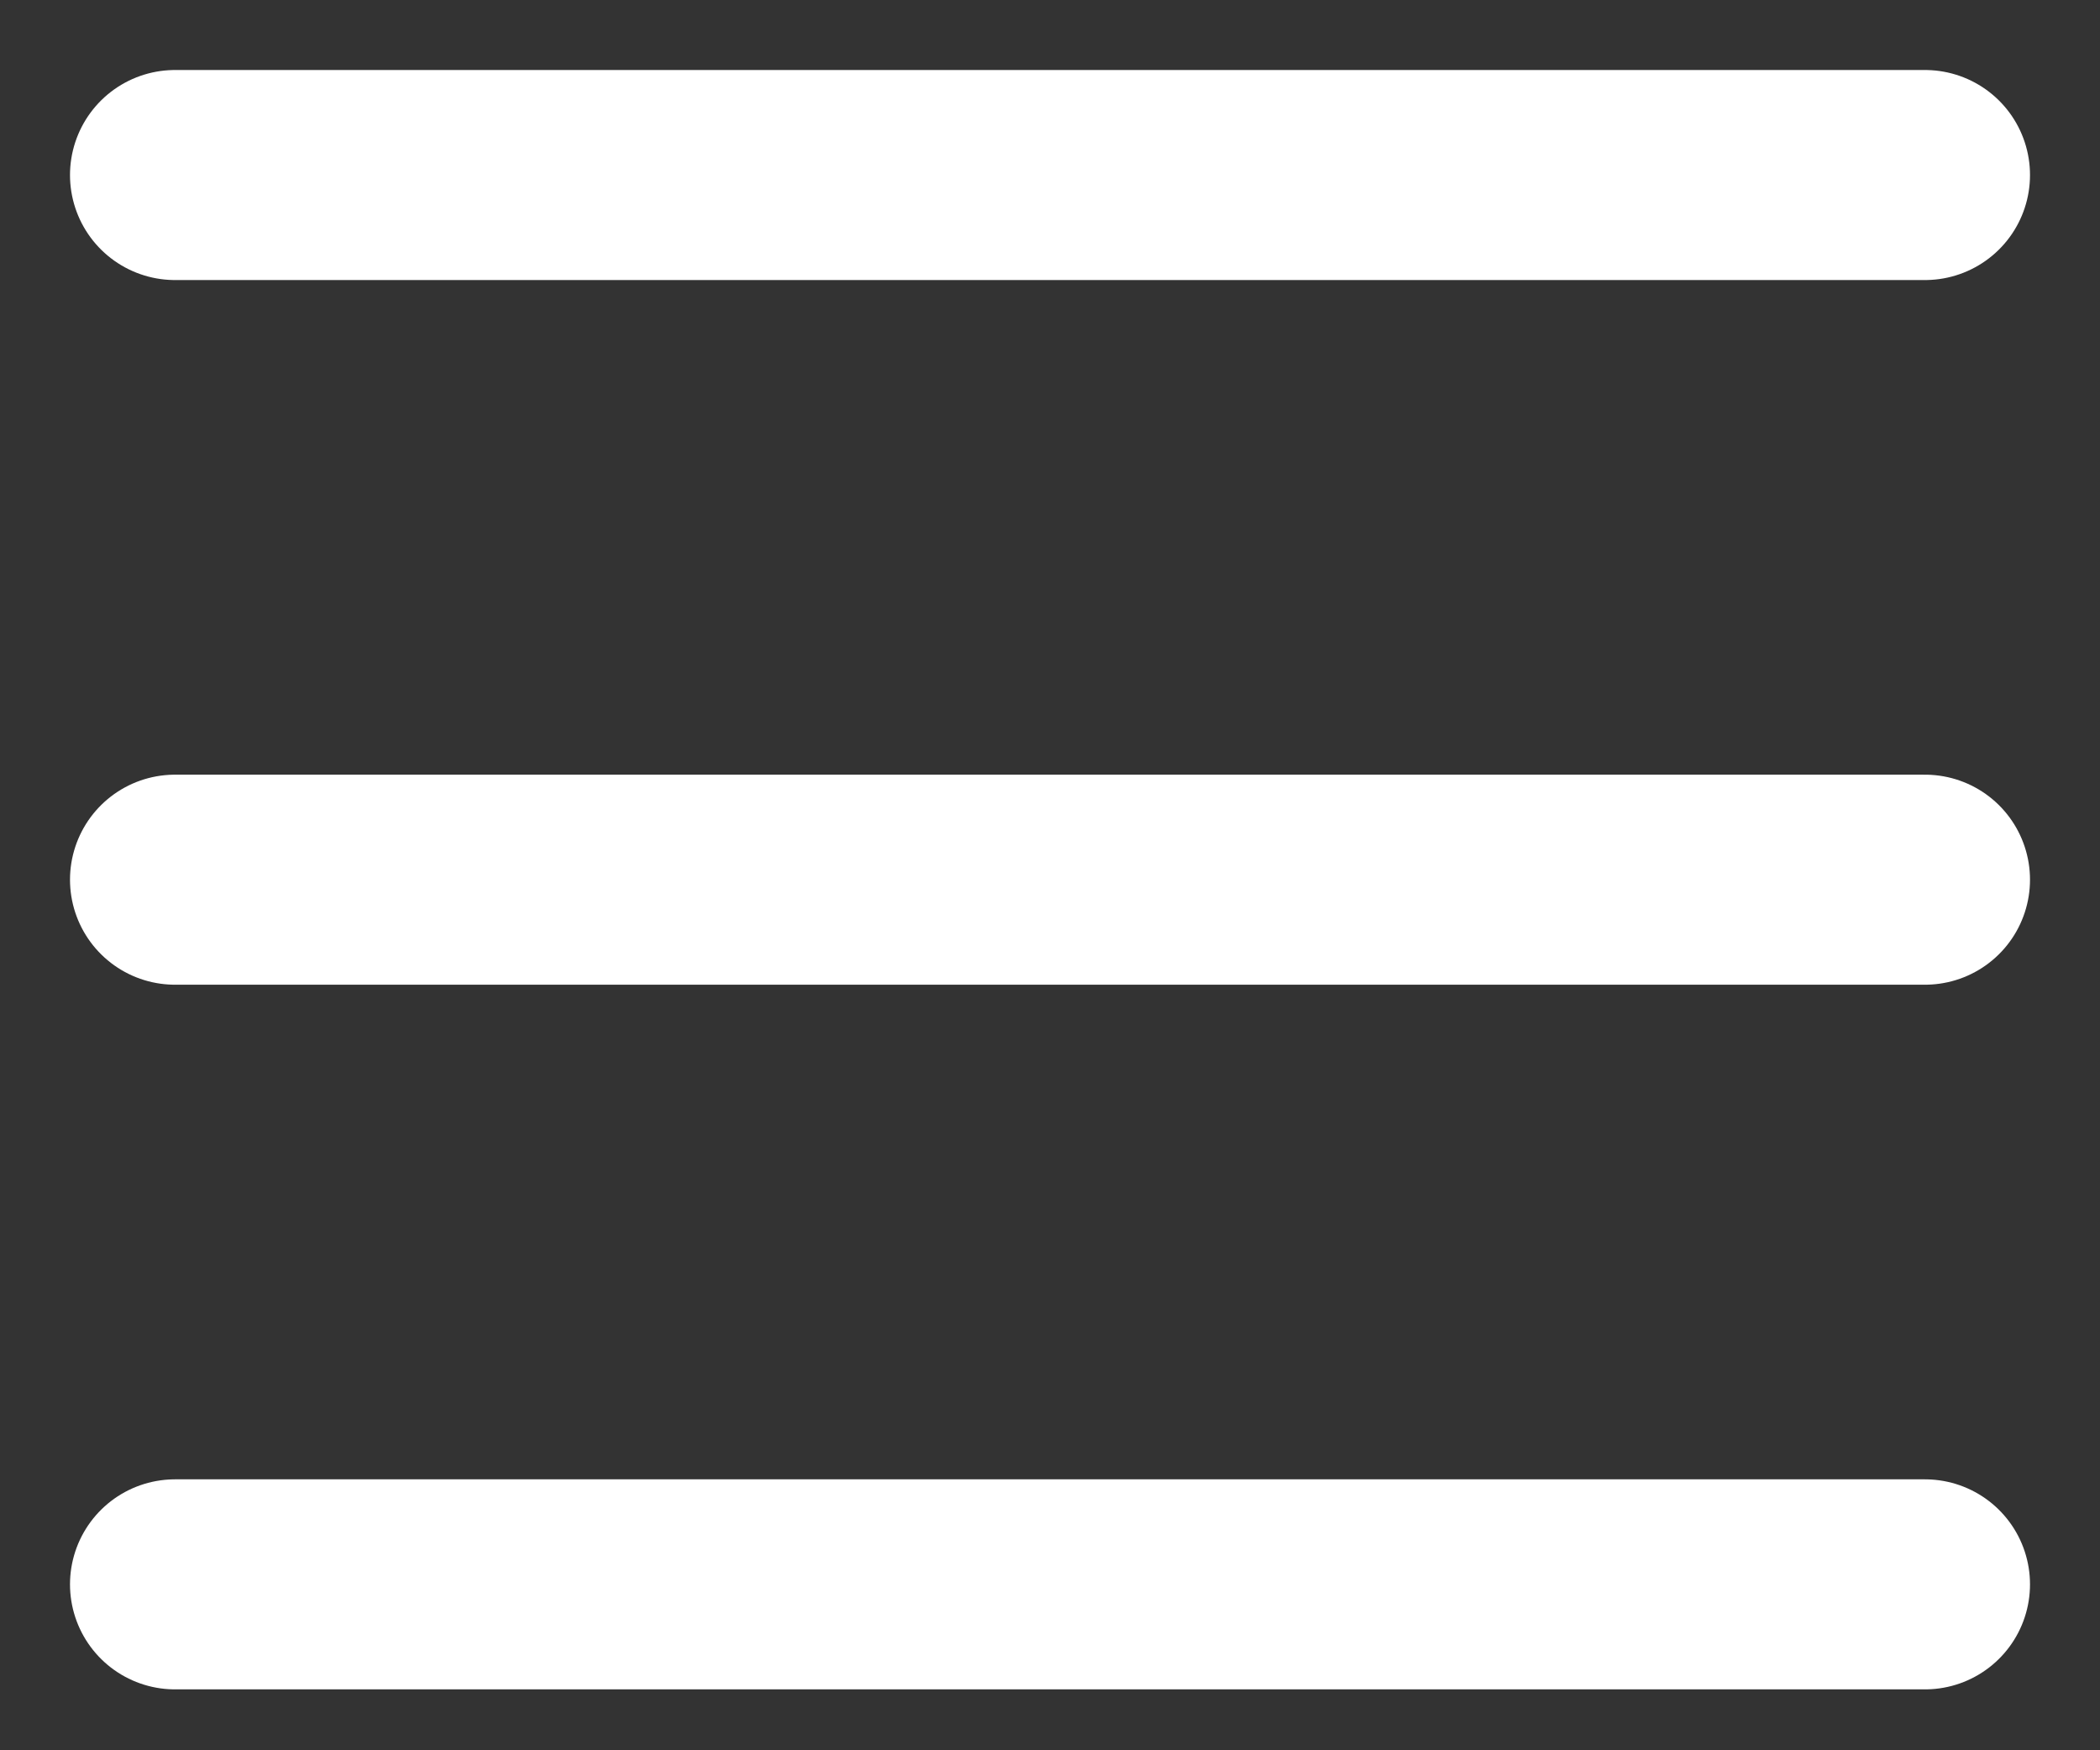 <svg width="12" height="10" viewBox="0 0 12 10" fill="none" xmlns="http://www.w3.org/2000/svg">
<rect x="0" y="0" width="12" height="10" fill="#333333" stroke="none"/>
<path d="M1 1H11" stroke="white" stroke-width="1.2" stroke-miterlimit="10" stroke-linecap="round" stroke-linejoin="round"/>
<path d="M1 5.026H11" stroke="white" stroke-width="1.2" stroke-miterlimit="10" stroke-linecap="round" stroke-linejoin="round"/>
<path d="M1 9.052H11" stroke="white" stroke-width="1.2" stroke-miterlimit="10" stroke-linecap="round" stroke-linejoin="round"/>
</svg>

